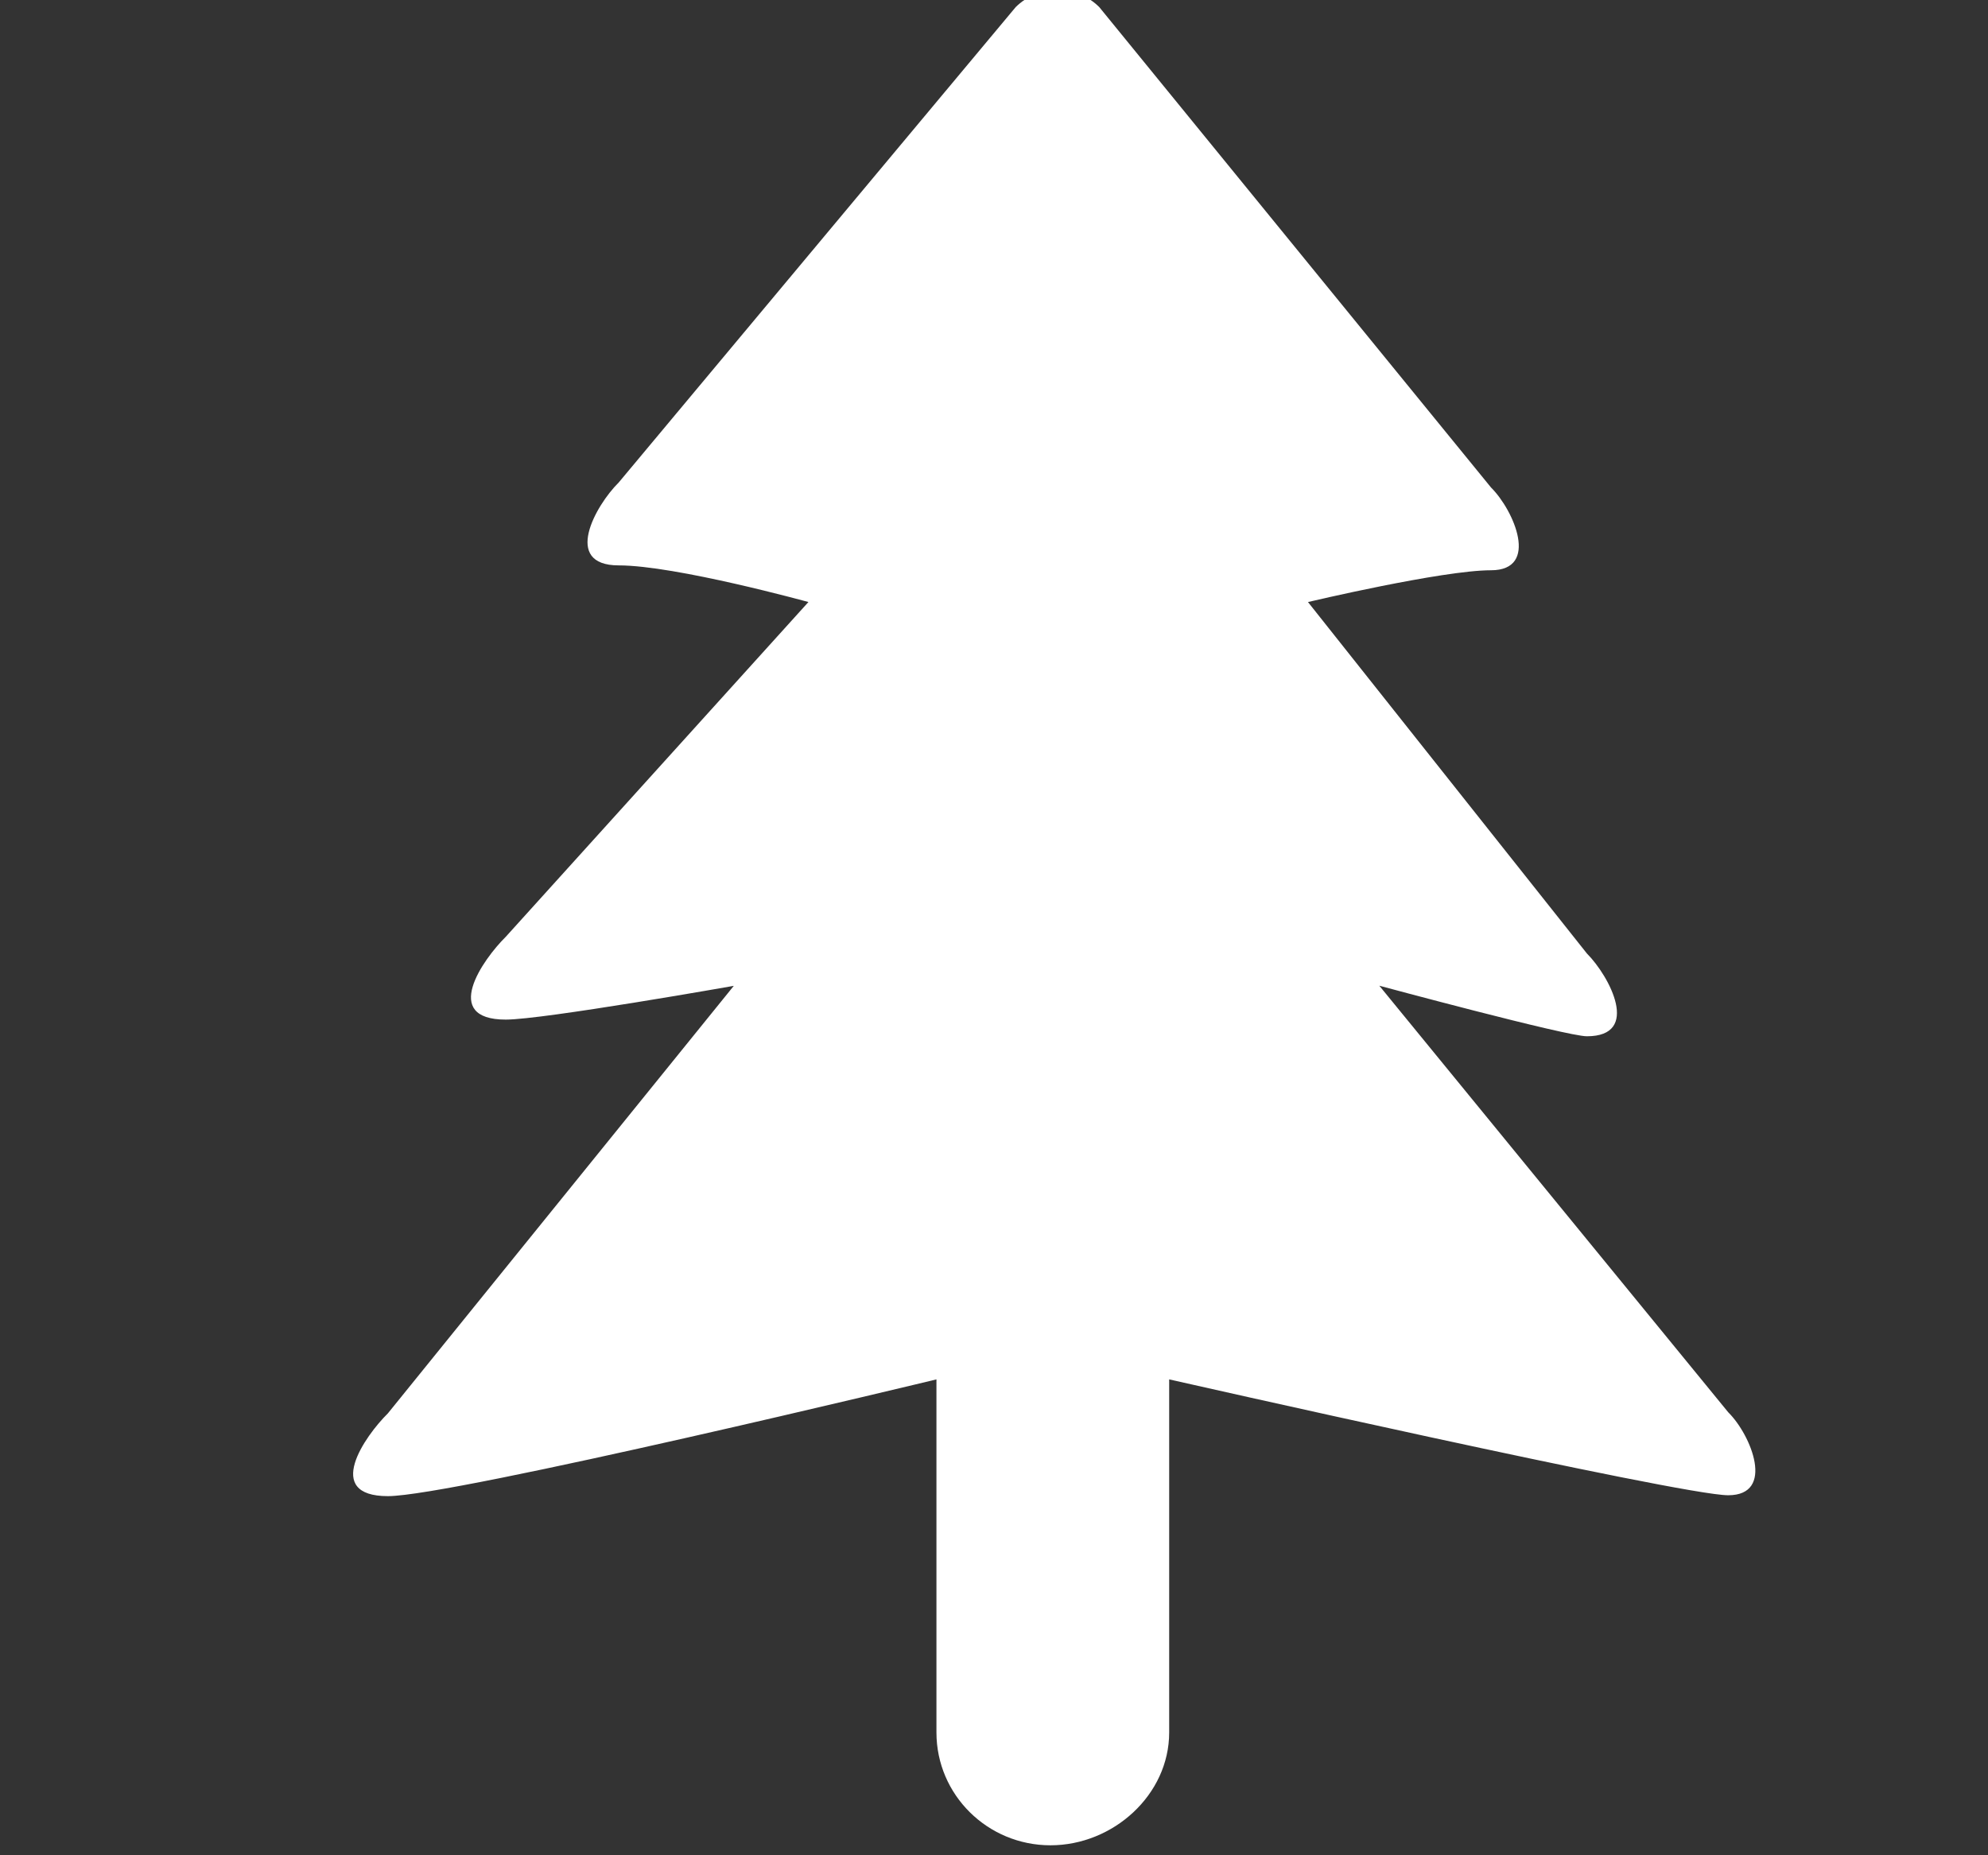 <svg width="60" height="56" viewBox="0 0 60 56" fill="none" xmlns="http://www.w3.org/2000/svg">
<rect x="0" y="0" width="60" height="56" fill="#333333" stroke="none"/>
<g clip-path="url(#clip0)">
<path fill-rule="evenodd" clip-rule="evenodd" d="M52.161 42.63L41.629 29.753C41.629 29.753 47.28 31.279 47.894 31.279C49.535 31.279 48.582 29.47 47.894 28.78L39.476 18.172C39.476 18.172 43.528 17.213 45 17.213C46.475 17.213 45.695 15.403 45 14.714L33.176 0.213C32.842 -0.118 32.389 -0.304 31.916 -0.304C31.444 -0.304 30.991 -0.118 30.656 0.213L18.674 14.563C17.975 15.253 16.959 17.066 18.674 17.066C20.389 17.066 24.399 18.172 24.399 18.172L15.265 28.276C14.566 28.966 13.299 30.776 15.265 30.776C16.39 30.776 22.147 29.757 22.147 29.757L11.707 42.661C11.012 43.347 9.741 45.16 11.707 45.16C13.673 45.16 28.263 41.636 28.263 41.636V52.294C28.263 54.173 29.802 55.699 31.705 55.699C33.6 55.699 35.287 54.173 35.287 52.294V41.636C35.287 41.636 50.728 45.133 52.158 45.133C53.587 45.133 52.856 43.316 52.161 42.63V42.63Z" fill="white"/>
</g>
<defs>
<clipPath id="clip0">
<rect width="60" height="56" fill="white"/>
</clipPath>
</defs>
</svg>
